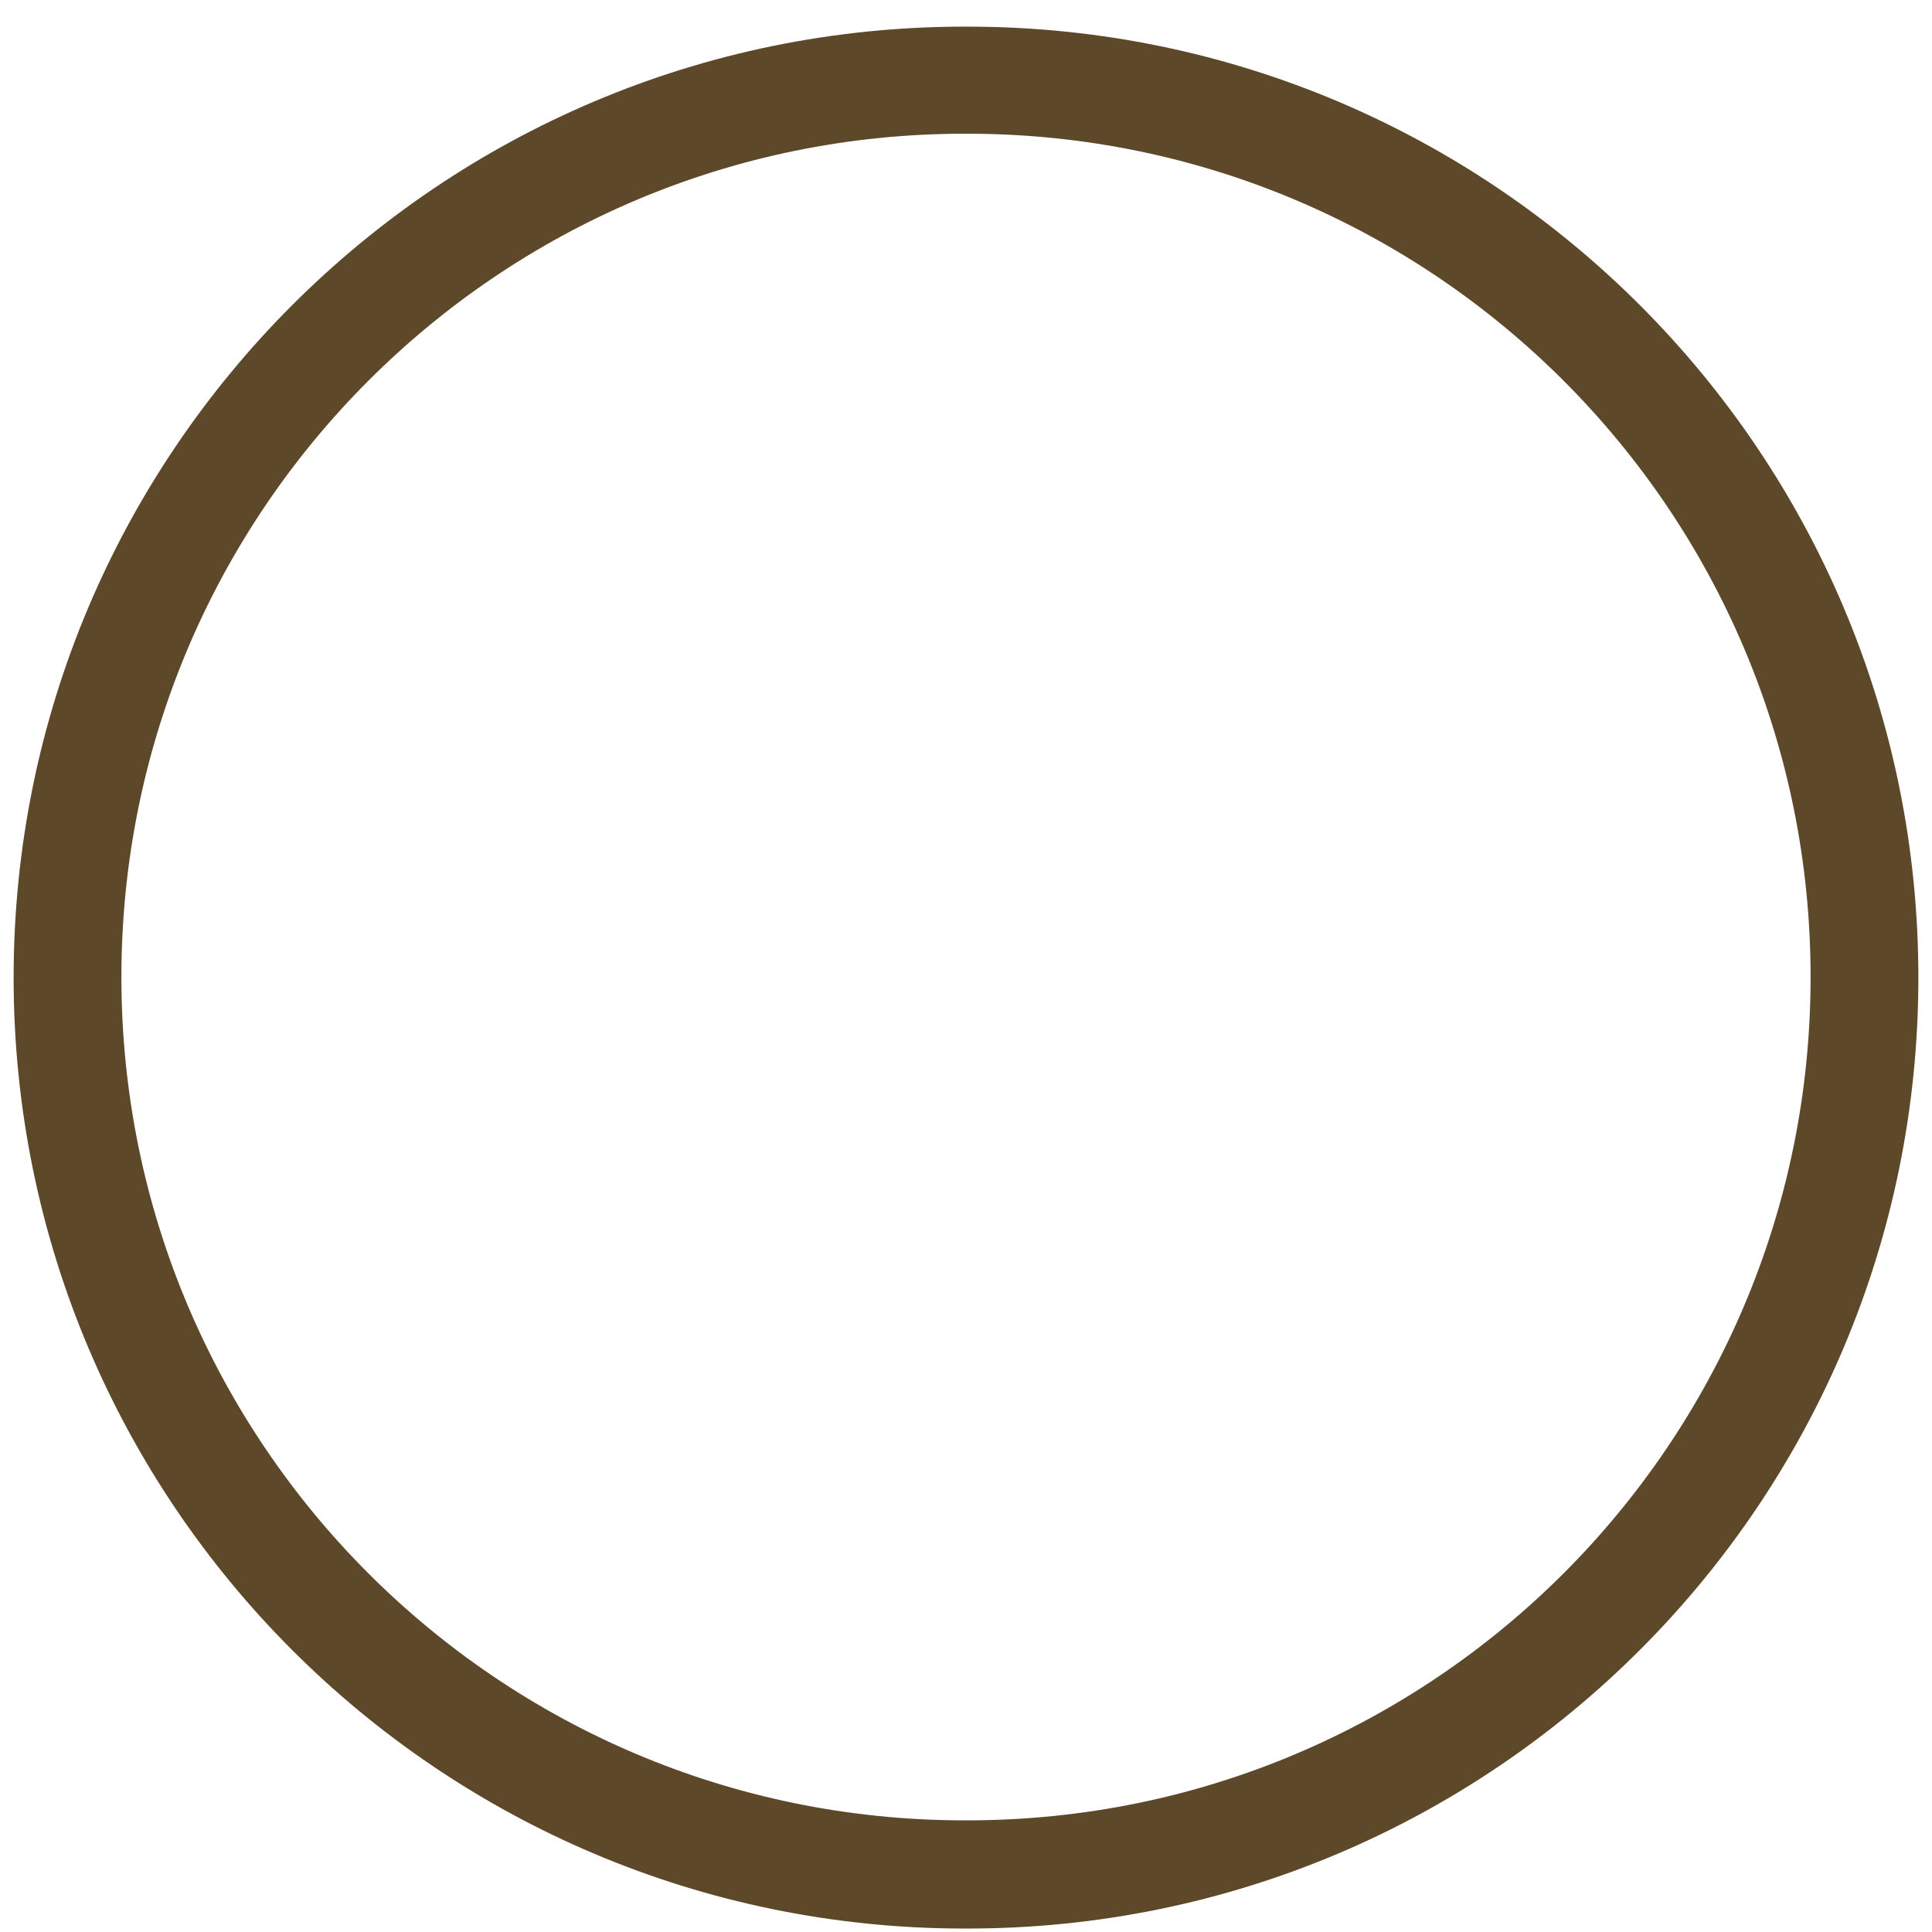 ﻿<?xml version="1.0" encoding="utf-8"?>
<svg version="1.1" xmlns:xlink="http://www.w3.org/1999/xlink" width="19px" height="19px" xmlns="http://www.w3.org/2000/svg">
  <g transform="matrix(1 0 0 1 -28 -438 )">
    <path d="M 9.487 1.315  C 9.491 1.315  9.496 1.315  9.5 1.315  L 9.526 1.315  C 14.101 1.322  17.806 5.033  17.806 9.609  C 17.806 14.189  14.093 17.902  9.513 17.902  C 9.509 17.902  9.504 17.902  9.5 17.902  L 9.474 17.902  C 4.899 17.895  1.194 14.184  1.194 9.609  C 1.194 5.028  4.907 1.315  9.487 1.315  Z M 9.528 0.262  L 9.5 0.262  C 9.495 0.262  9.491 0.262  9.486 0.262  C 4.321 0.262  0.134 4.449  0.134 9.614  C 0.134 14.774  4.312 18.958  9.472 18.966  L 9.5 18.966  C 9.505 18.966  9.509 18.966  9.514 18.966  C 14.679 18.966  18.866 14.779  18.866 9.614  C 18.866 4.454  14.688 0.269  9.528 0.262  Z " fill-rule="nonzero" fill="#5e482a" stroke="none" transform="matrix(1 0 0 1 28 438 )" />
  </g>
</svg>